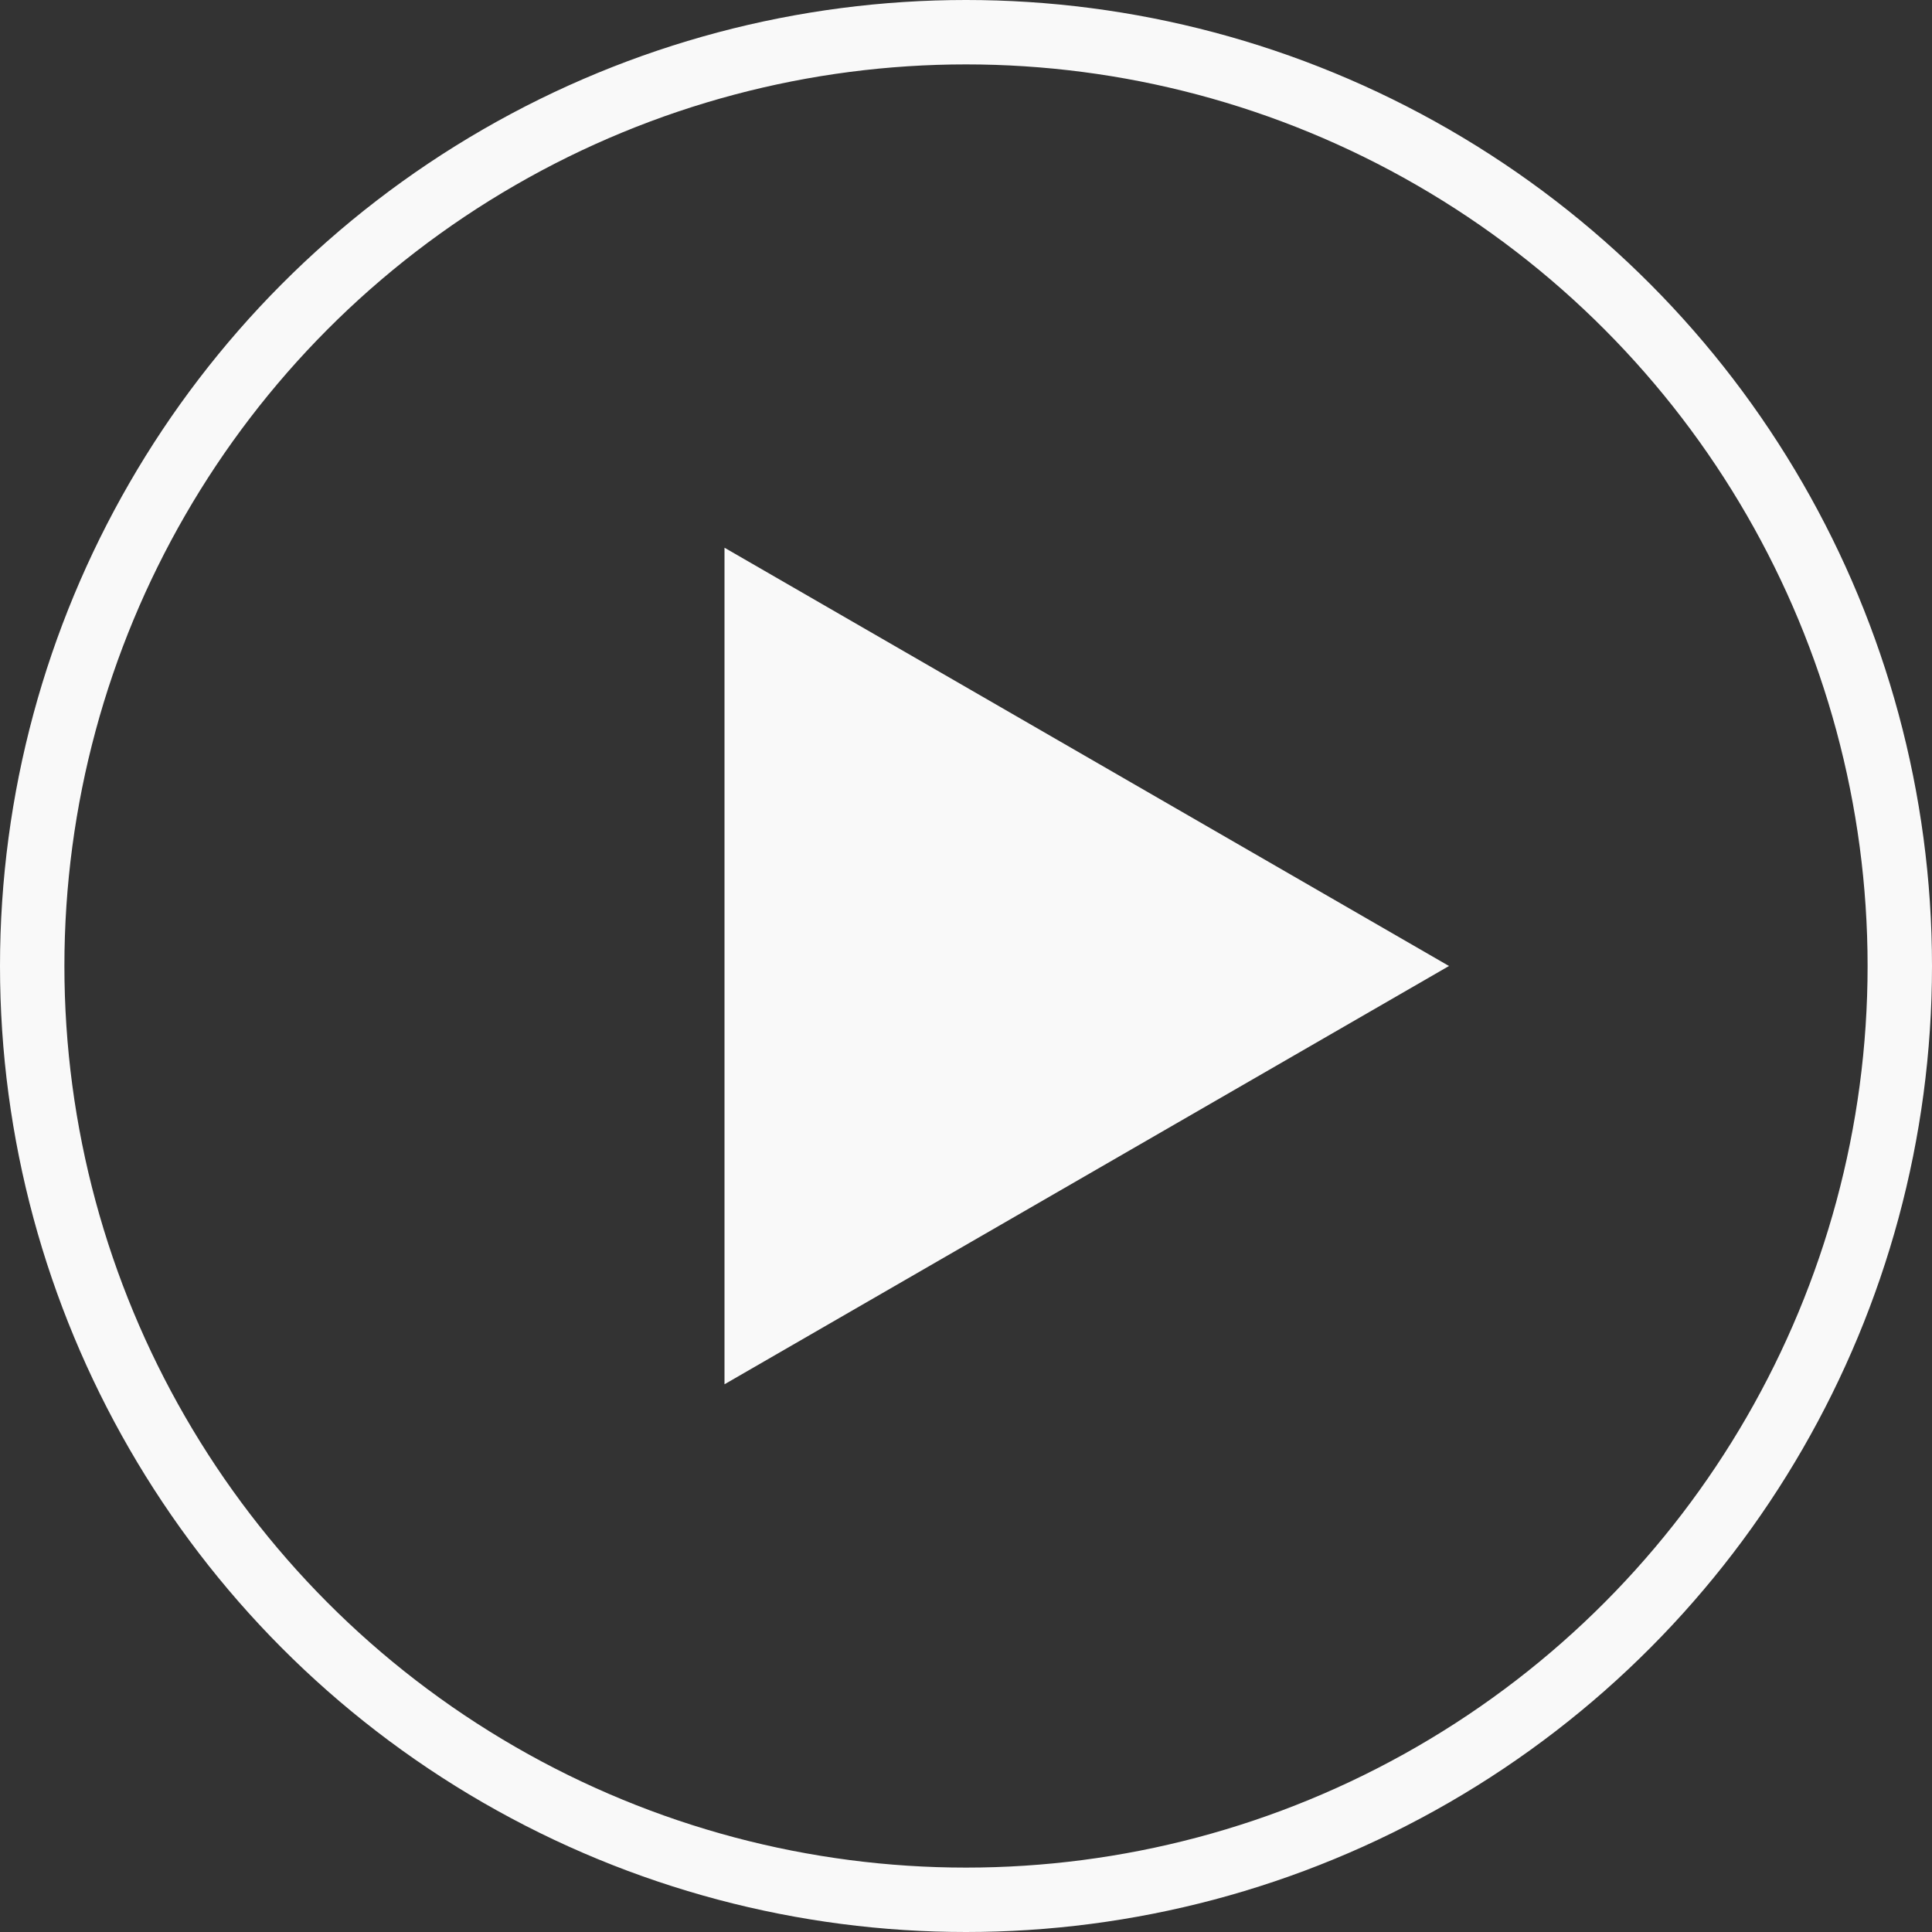 <svg width="60" height="60" viewBox="0 0 60 60" fill="none" xmlns="http://www.w3.org/2000/svg">
<rect x="0" y="0" width="60" height="60" fill="#333333" stroke="none"/>
<circle cx="30" cy="30" r="29" stroke="#F9F9F9" stroke-width="2"/>
<path d="M45 30L22.5 42.99L22.5 17.01L45 30Z" fill="#F9F9F9"/>
</svg>
